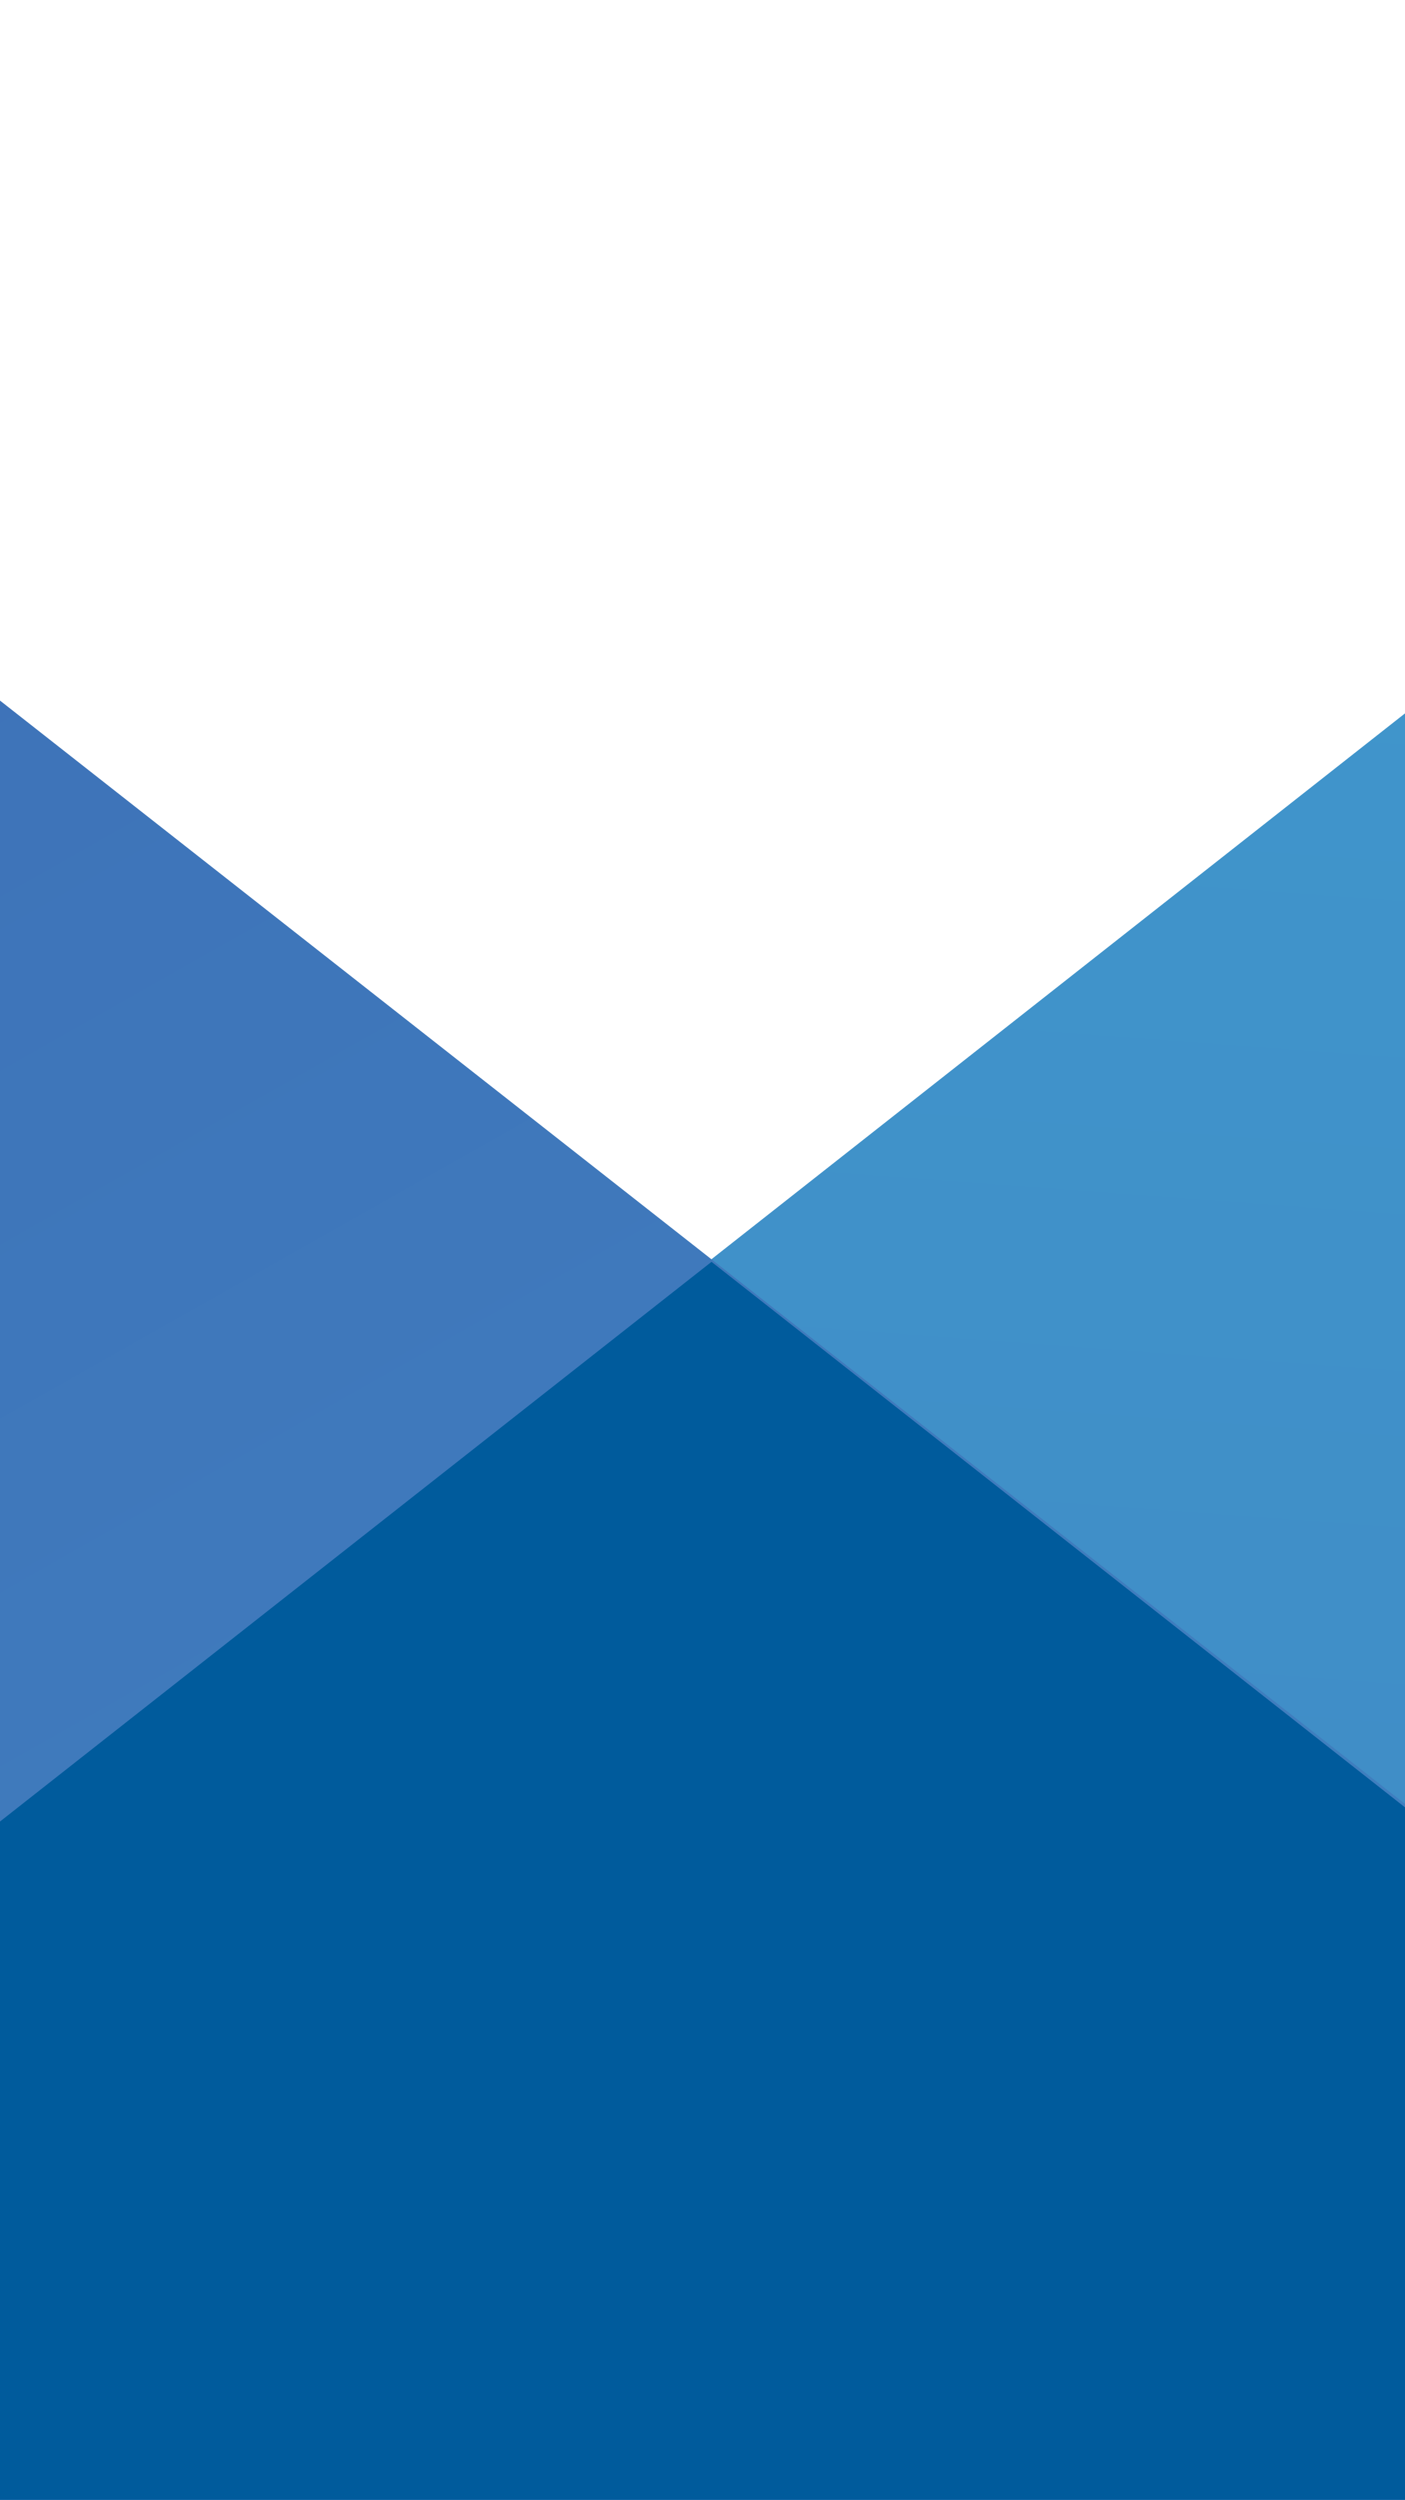<svg width="375" height="667" viewBox="0 0 375 667" fill="none" xmlns="http://www.w3.org/2000/svg">
<path d="M1107.42 2530.45C1005.56 2530.55 904.681 2514.84 810.547 2484.24C716.413 2453.63 630.877 2408.72 558.835 2352.08L-907 1199.03L558.835 45.704C630.9 -10.965 716.448 -55.914 810.597 -86.576C904.745 -117.238 1005.65 -133.013 1107.55 -133C1209.45 -132.987 1310.34 -117.187 1404.48 -86.501C1498.61 -55.815 1584.15 -10.845 1656.19 45.843C1728.23 102.53 1785.37 169.824 1824.35 243.882C1863.33 317.94 1883.38 397.313 1883.37 477.468C1883.35 557.623 1863.26 636.99 1824.25 711.039C1785.24 785.087 1728.08 852.367 1656.01 909.036L1287.35 1199.03L1656.01 1488.74C1765.05 1573.92 1839.42 1682.69 1869.65 1801.2C1899.89 1919.72 1884.63 2042.63 1825.82 2154.31C1767.01 2265.99 1667.3 2361.38 1539.38 2428.36C1411.45 2495.34 1261.09 2530.88 1107.42 2530.45Z" fill="url(#paint0_linear_10387_990)"/>
<path d="M-730.626 2530.45C-884.573 2530.77 -1035.16 2495.15 -1163.26 2428.13C-1291.36 2361.12 -1391.18 2265.72 -1450.03 2154.07C-1508.88 2042.42 -1524.11 1919.56 -1493.79 1801.1C-1463.46 1682.64 -1388.95 1573.93 -1279.71 1488.78L-910.243 1199.08L-1279.71 909.096C-1425.57 794.615 -1507.52 639.346 -1507.52 477.446C-1507.52 315.545 -1425.57 160.276 -1279.71 45.795C-1133.85 -68.685 -936.022 -133 -729.744 -133C-523.465 -133 -325.636 -68.685 -179.775 45.795L1289.28 1199.08L-179.775 2352.09C-252.101 2408.82 -337.997 2453.79 -432.528 2484.4C-527.06 2515.01 -628.366 2530.66 -730.626 2530.45Z" fill="url(#paint1_linear_10387_990)"/>
<path d="M189.905 336.685L-908 1200.05L189.905 2063.41L1287.81 1200.05L189.905 336.685Z" fill="#005B9C"/>
<defs>
<linearGradient id="paint0_linear_10387_990" x1="687.003" y1="-91.676" x2="551.687" y2="1737.21" gradientUnits="userSpaceOnUse">
<stop stop-color="#419CCF"/>
<stop offset="1" stop-color="#3E70B7"/>
</linearGradient>
<linearGradient id="paint1_linear_10387_990" x1="347.079" y1="2154.61" x2="-647.696" y2="397.082" gradientUnits="userSpaceOnUse">
<stop stop-color="#419CCF"/>
<stop offset="0.4" stop-color="#408EC7"/>
<stop offset="1" stop-color="#3E70B7"/>
</linearGradient>
</defs>
</svg>
